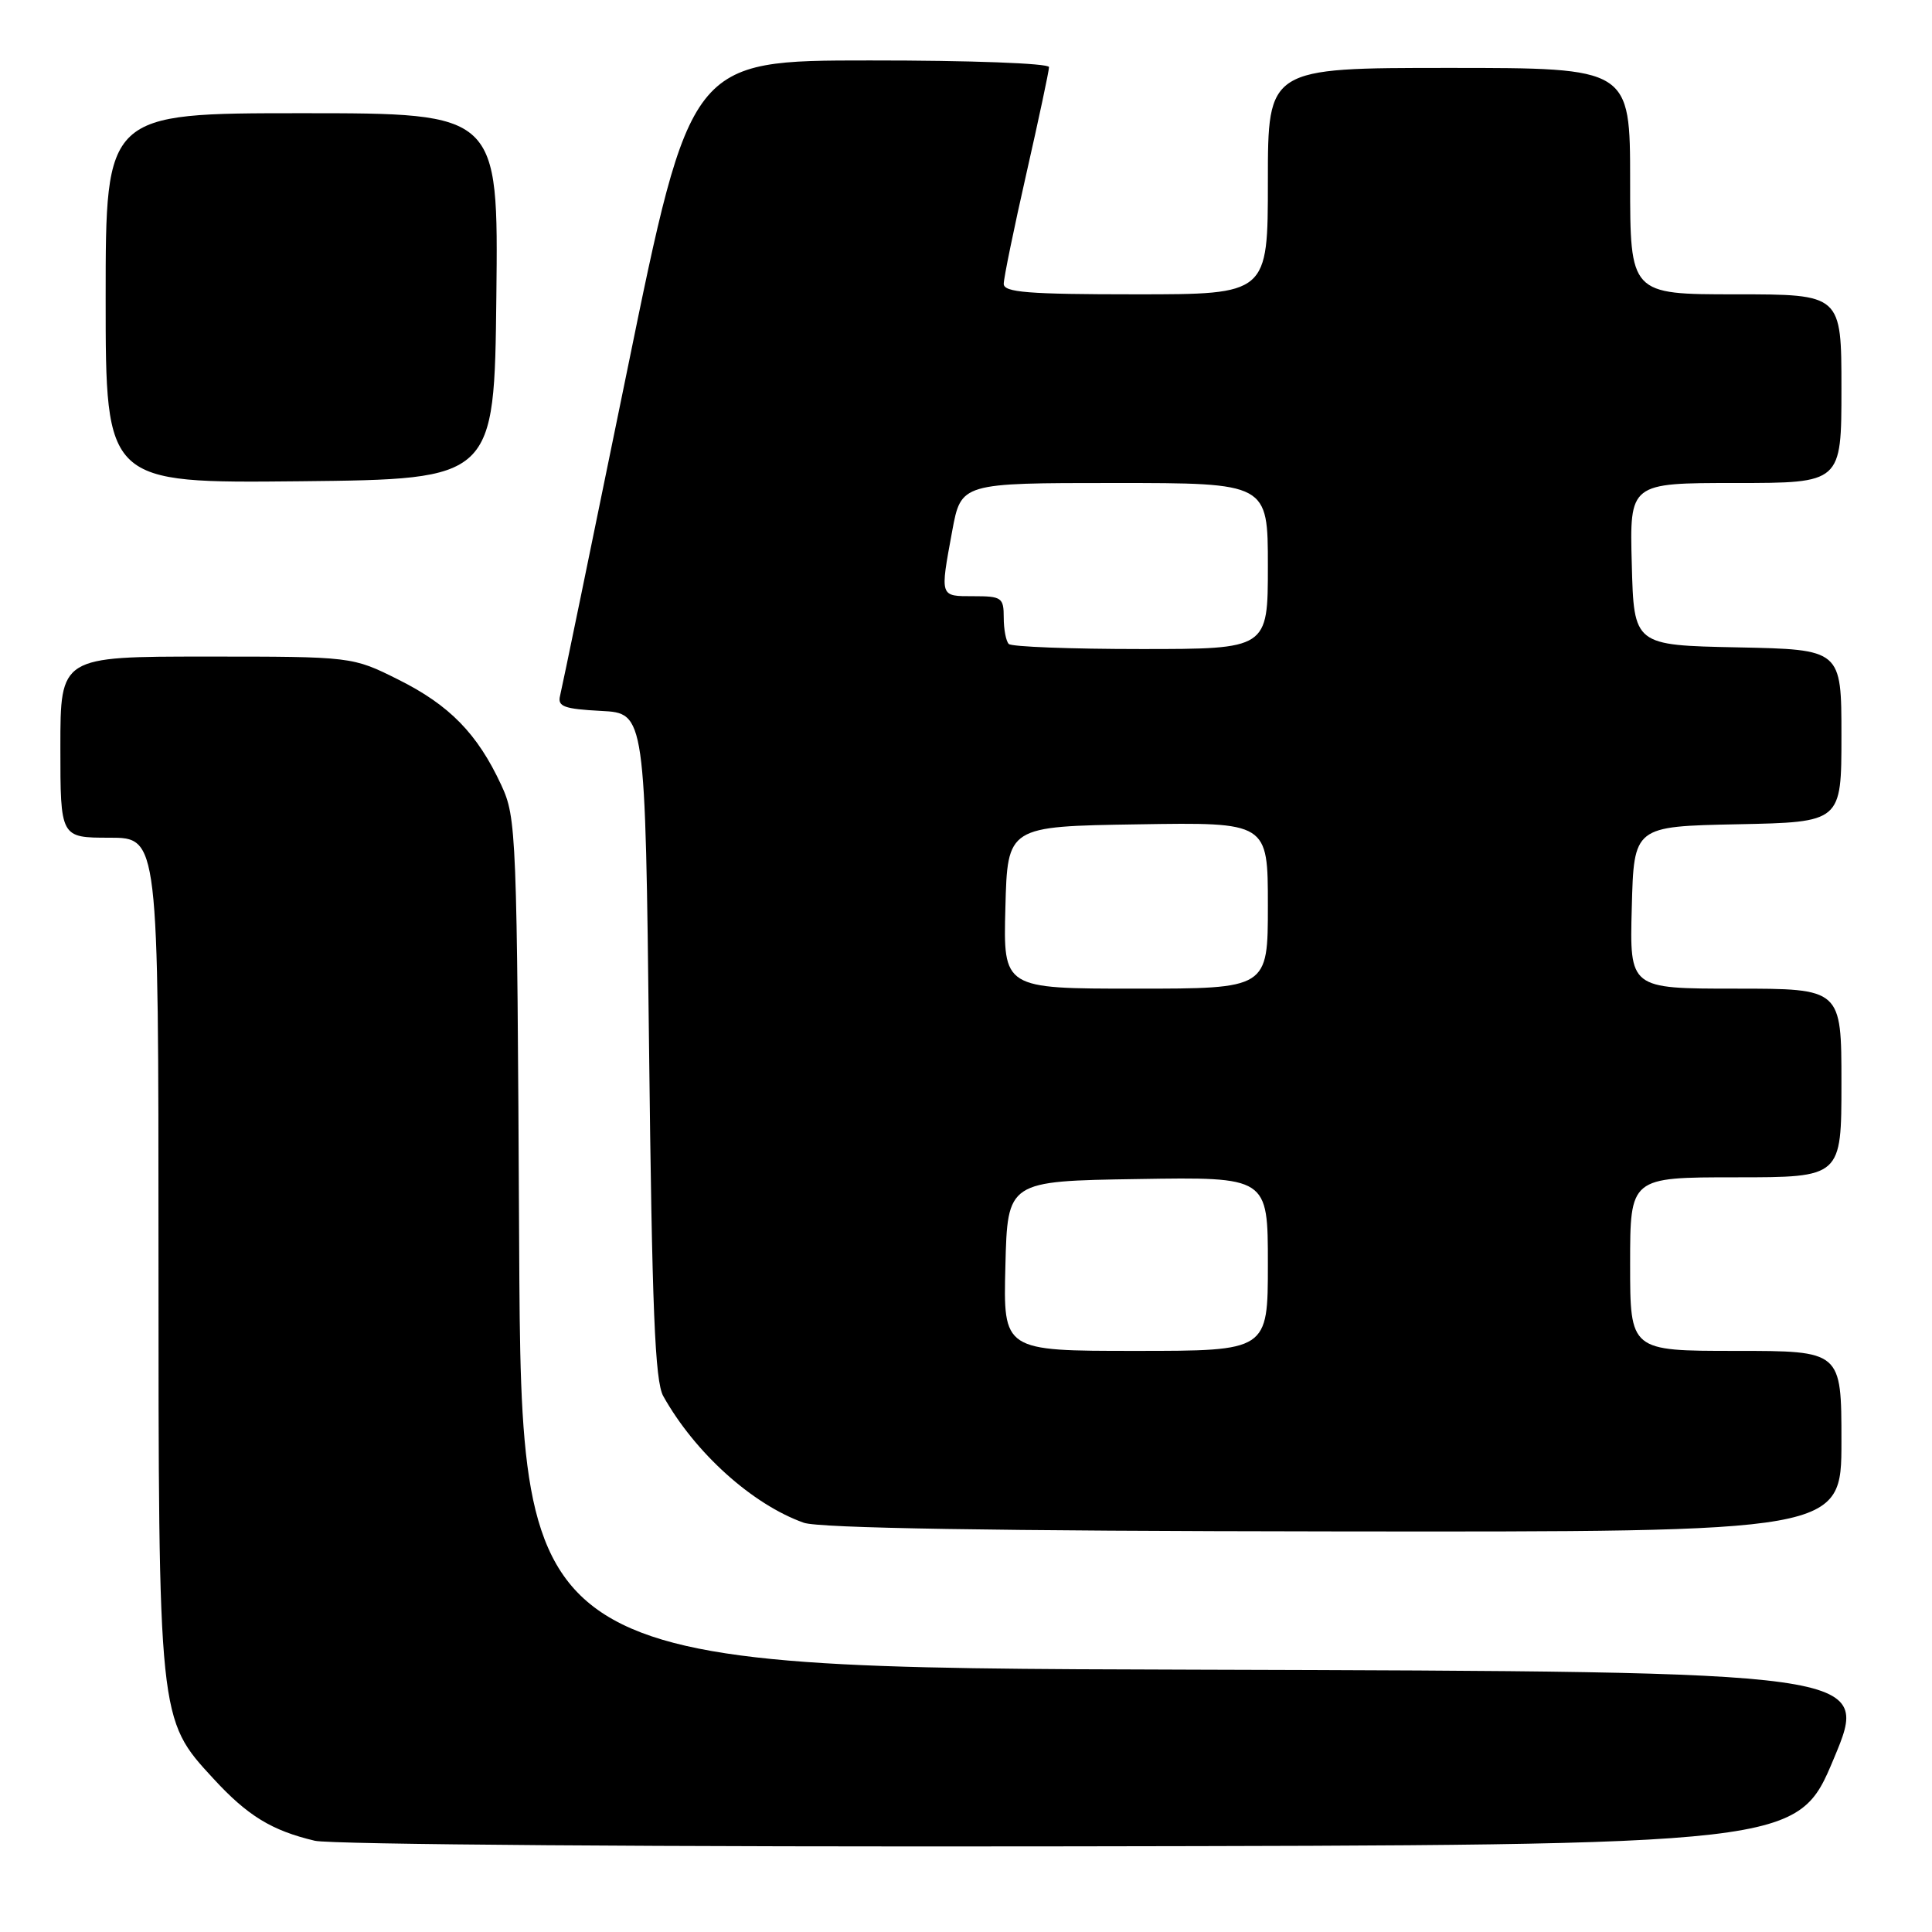 <?xml version="1.0" encoding="UTF-8" standalone="no"?>
<!DOCTYPE svg PUBLIC "-//W3C//DTD SVG 1.1//EN" "http://www.w3.org/Graphics/SVG/1.1/DTD/svg11.dtd" >
<svg xmlns="http://www.w3.org/2000/svg" xmlns:xlink="http://www.w3.org/1999/xlink" version="1.1" viewBox="0 0 256 256">
 <g >
 <path fill="currentColor"
d=" M 243.00 233.00 C 247.81 221.50 247.81 221.50 158.44 221.24 C 69.08 220.99 69.08 220.99 68.79 164.74 C 68.51 110.09 68.44 108.37 66.41 104.00 C 63.26 97.22 59.57 93.44 52.80 90.06 C 46.68 87.00 46.68 87.00 27.34 87.00 C 8.00 87.00 8.00 87.00 8.00 99.00 C 8.00 111.00 8.00 111.00 14.50 111.00 C 21.00 111.00 21.00 111.00 21.00 165.82 C 21.00 227.95 20.98 227.77 28.27 235.67 C 32.81 240.61 36.01 242.56 41.72 243.91 C 43.82 244.41 88.17 244.74 141.85 244.65 C 238.19 244.50 238.19 244.50 243.00 233.00 Z  M 244.00 191.00 C 244.00 179.00 244.00 179.00 230.00 179.00 C 216.00 179.00 216.00 179.00 216.00 167.50 C 216.00 156.00 216.00 156.00 230.00 156.00 C 244.00 156.00 244.00 156.00 244.00 143.50 C 244.00 131.00 244.00 131.00 229.97 131.00 C 215.93 131.00 215.93 131.00 216.22 120.25 C 216.50 109.50 216.50 109.50 230.25 109.22 C 244.00 108.94 244.00 108.94 244.00 97.50 C 244.00 86.06 244.00 86.06 230.25 85.78 C 216.50 85.50 216.50 85.50 216.22 74.75 C 215.93 64.00 215.93 64.00 229.97 64.00 C 244.00 64.00 244.00 64.00 244.00 51.50 C 244.00 39.00 244.00 39.00 230.00 39.00 C 216.00 39.00 216.00 39.00 216.00 24.00 C 216.00 9.00 216.00 9.00 192.00 9.00 C 168.00 9.00 168.00 9.00 168.00 24.00 C 168.00 39.00 168.00 39.00 150.50 39.00 C 136.21 39.00 133.00 38.74 133.00 37.61 C 133.00 36.84 134.35 30.27 136.00 23.00 C 137.65 15.73 139.00 9.38 139.00 8.89 C 139.00 8.39 128.52 8.00 115.25 8.01 C 91.50 8.01 91.50 8.01 83.07 49.26 C 78.43 71.94 74.45 91.26 74.21 92.20 C 73.86 93.62 74.73 93.94 79.65 94.20 C 85.50 94.50 85.50 94.50 86.00 138.50 C 86.40 173.55 86.78 183.01 87.89 185.00 C 92.08 192.49 99.67 199.34 106.50 201.77 C 108.51 202.49 131.74 202.87 176.75 202.92 C 244.00 203.00 244.00 203.00 244.00 191.00 Z  M 65.77 39.25 C 66.04 15.00 66.04 15.00 40.02 15.00 C 14.00 15.00 14.00 15.00 14.00 39.52 C 14.00 64.03 14.00 64.03 39.75 63.77 C 65.50 63.50 65.50 63.50 65.77 39.25 Z  M 133.22 167.75 C 133.50 156.50 133.50 156.50 150.75 156.23 C 168.00 155.95 168.00 155.95 168.00 167.48 C 168.00 179.00 168.00 179.00 150.47 179.00 C 132.93 179.00 132.93 179.00 133.22 167.75 Z  M 133.22 120.25 C 133.50 109.50 133.50 109.50 150.75 109.23 C 168.00 108.95 168.00 108.95 168.00 119.98 C 168.00 131.00 168.00 131.00 150.47 131.00 C 132.93 131.00 132.93 131.00 133.22 120.25 Z  M 133.67 85.33 C 133.30 84.97 133.00 83.39 133.00 81.83 C 133.00 79.19 132.73 79.00 129.00 79.00 C 124.49 79.00 124.55 79.17 126.17 70.37 C 127.35 64.00 127.35 64.00 147.67 64.00 C 168.00 64.00 168.00 64.00 168.00 75.00 C 168.00 86.00 168.00 86.00 151.17 86.00 C 141.91 86.00 134.03 85.70 133.67 85.33 Z "/>
</g>
</svg>